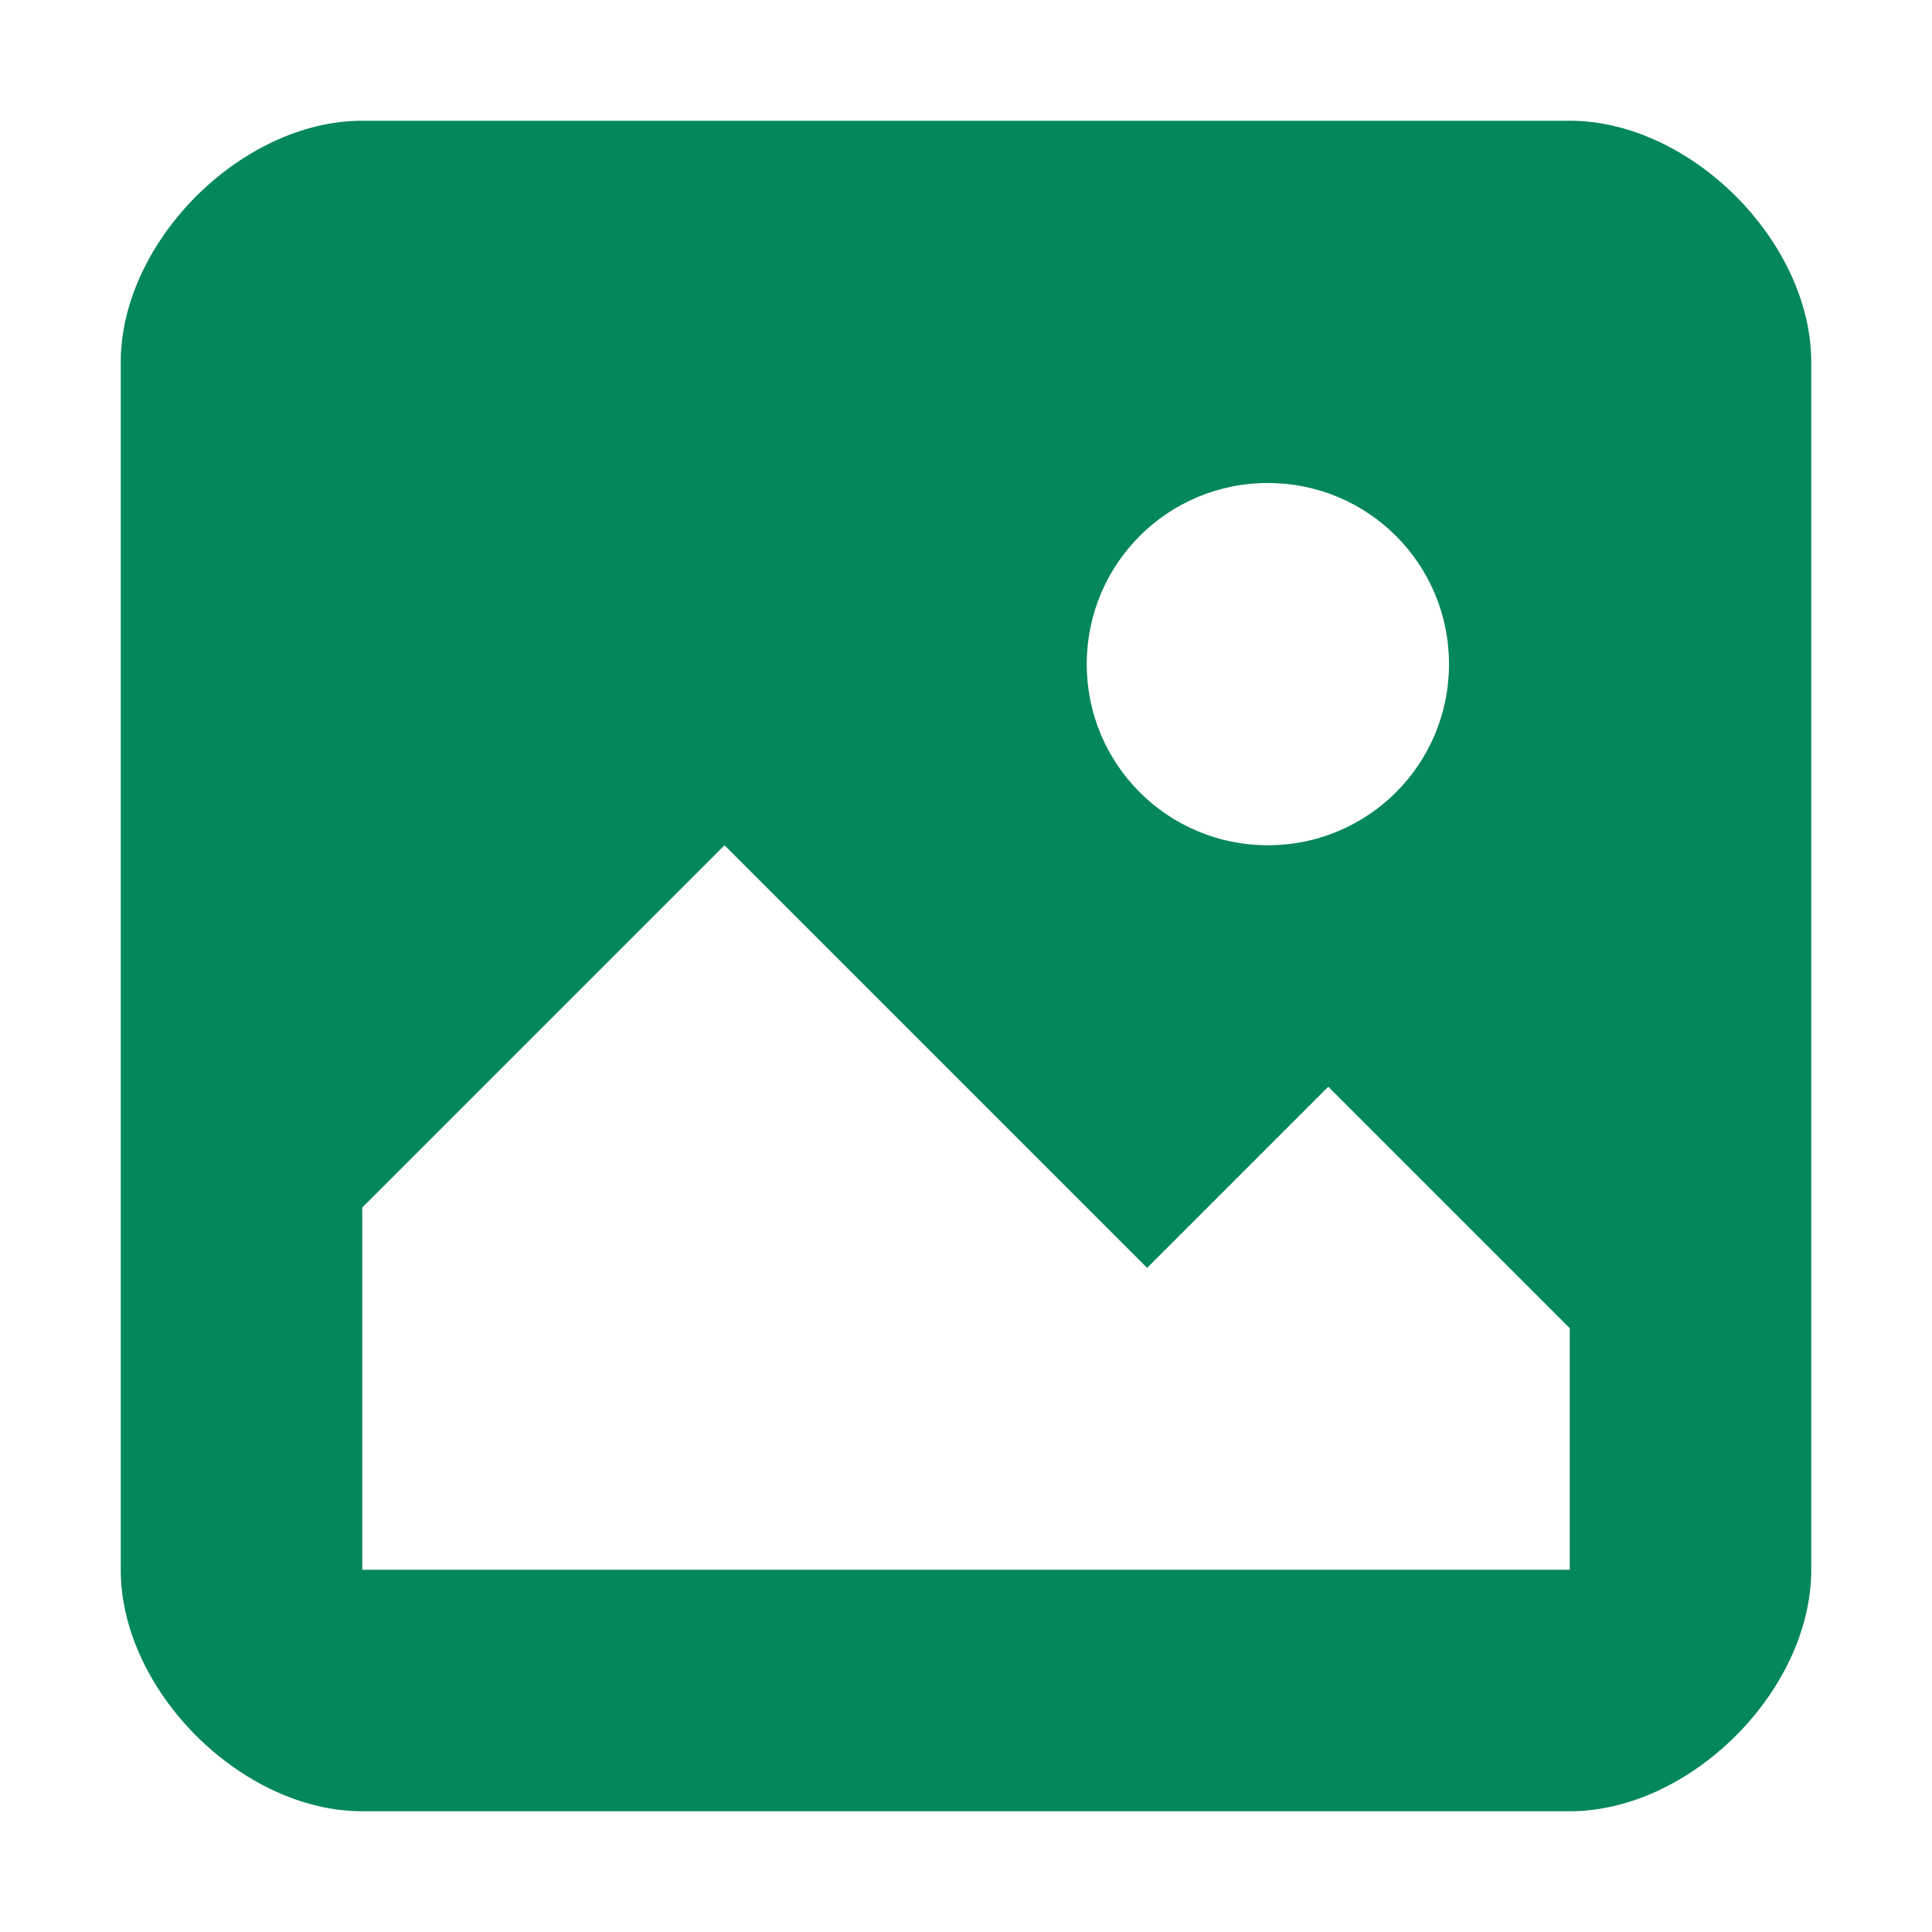 <?xml version="1.0" encoding="utf-8"?>
<svg width="16" height="16" viewBox="0 0 16 16" xmlns="http://www.w3.org/2000/svg">
<path d="M0 2C0 1 1 0 2 0L12 0C13 0 14 1 14 2L14 12C14 13 13 14 12 14L2 14C1 14 0 13 0 12L0 2ZM12 12L12 10L10 8L8.5 9.5L5 6L2 9L2 12L12 12ZM9.5 3C10.33 3 11 3.67 11 4.5C11 5.33 10.33 6 9.5 6C8.67 6 8 5.33 8 4.5C8 3.67 8.67 3 9.5 3Z" fill="#03875B" fill-rule="evenodd" transform="translate(1 1)"/>
</svg>
